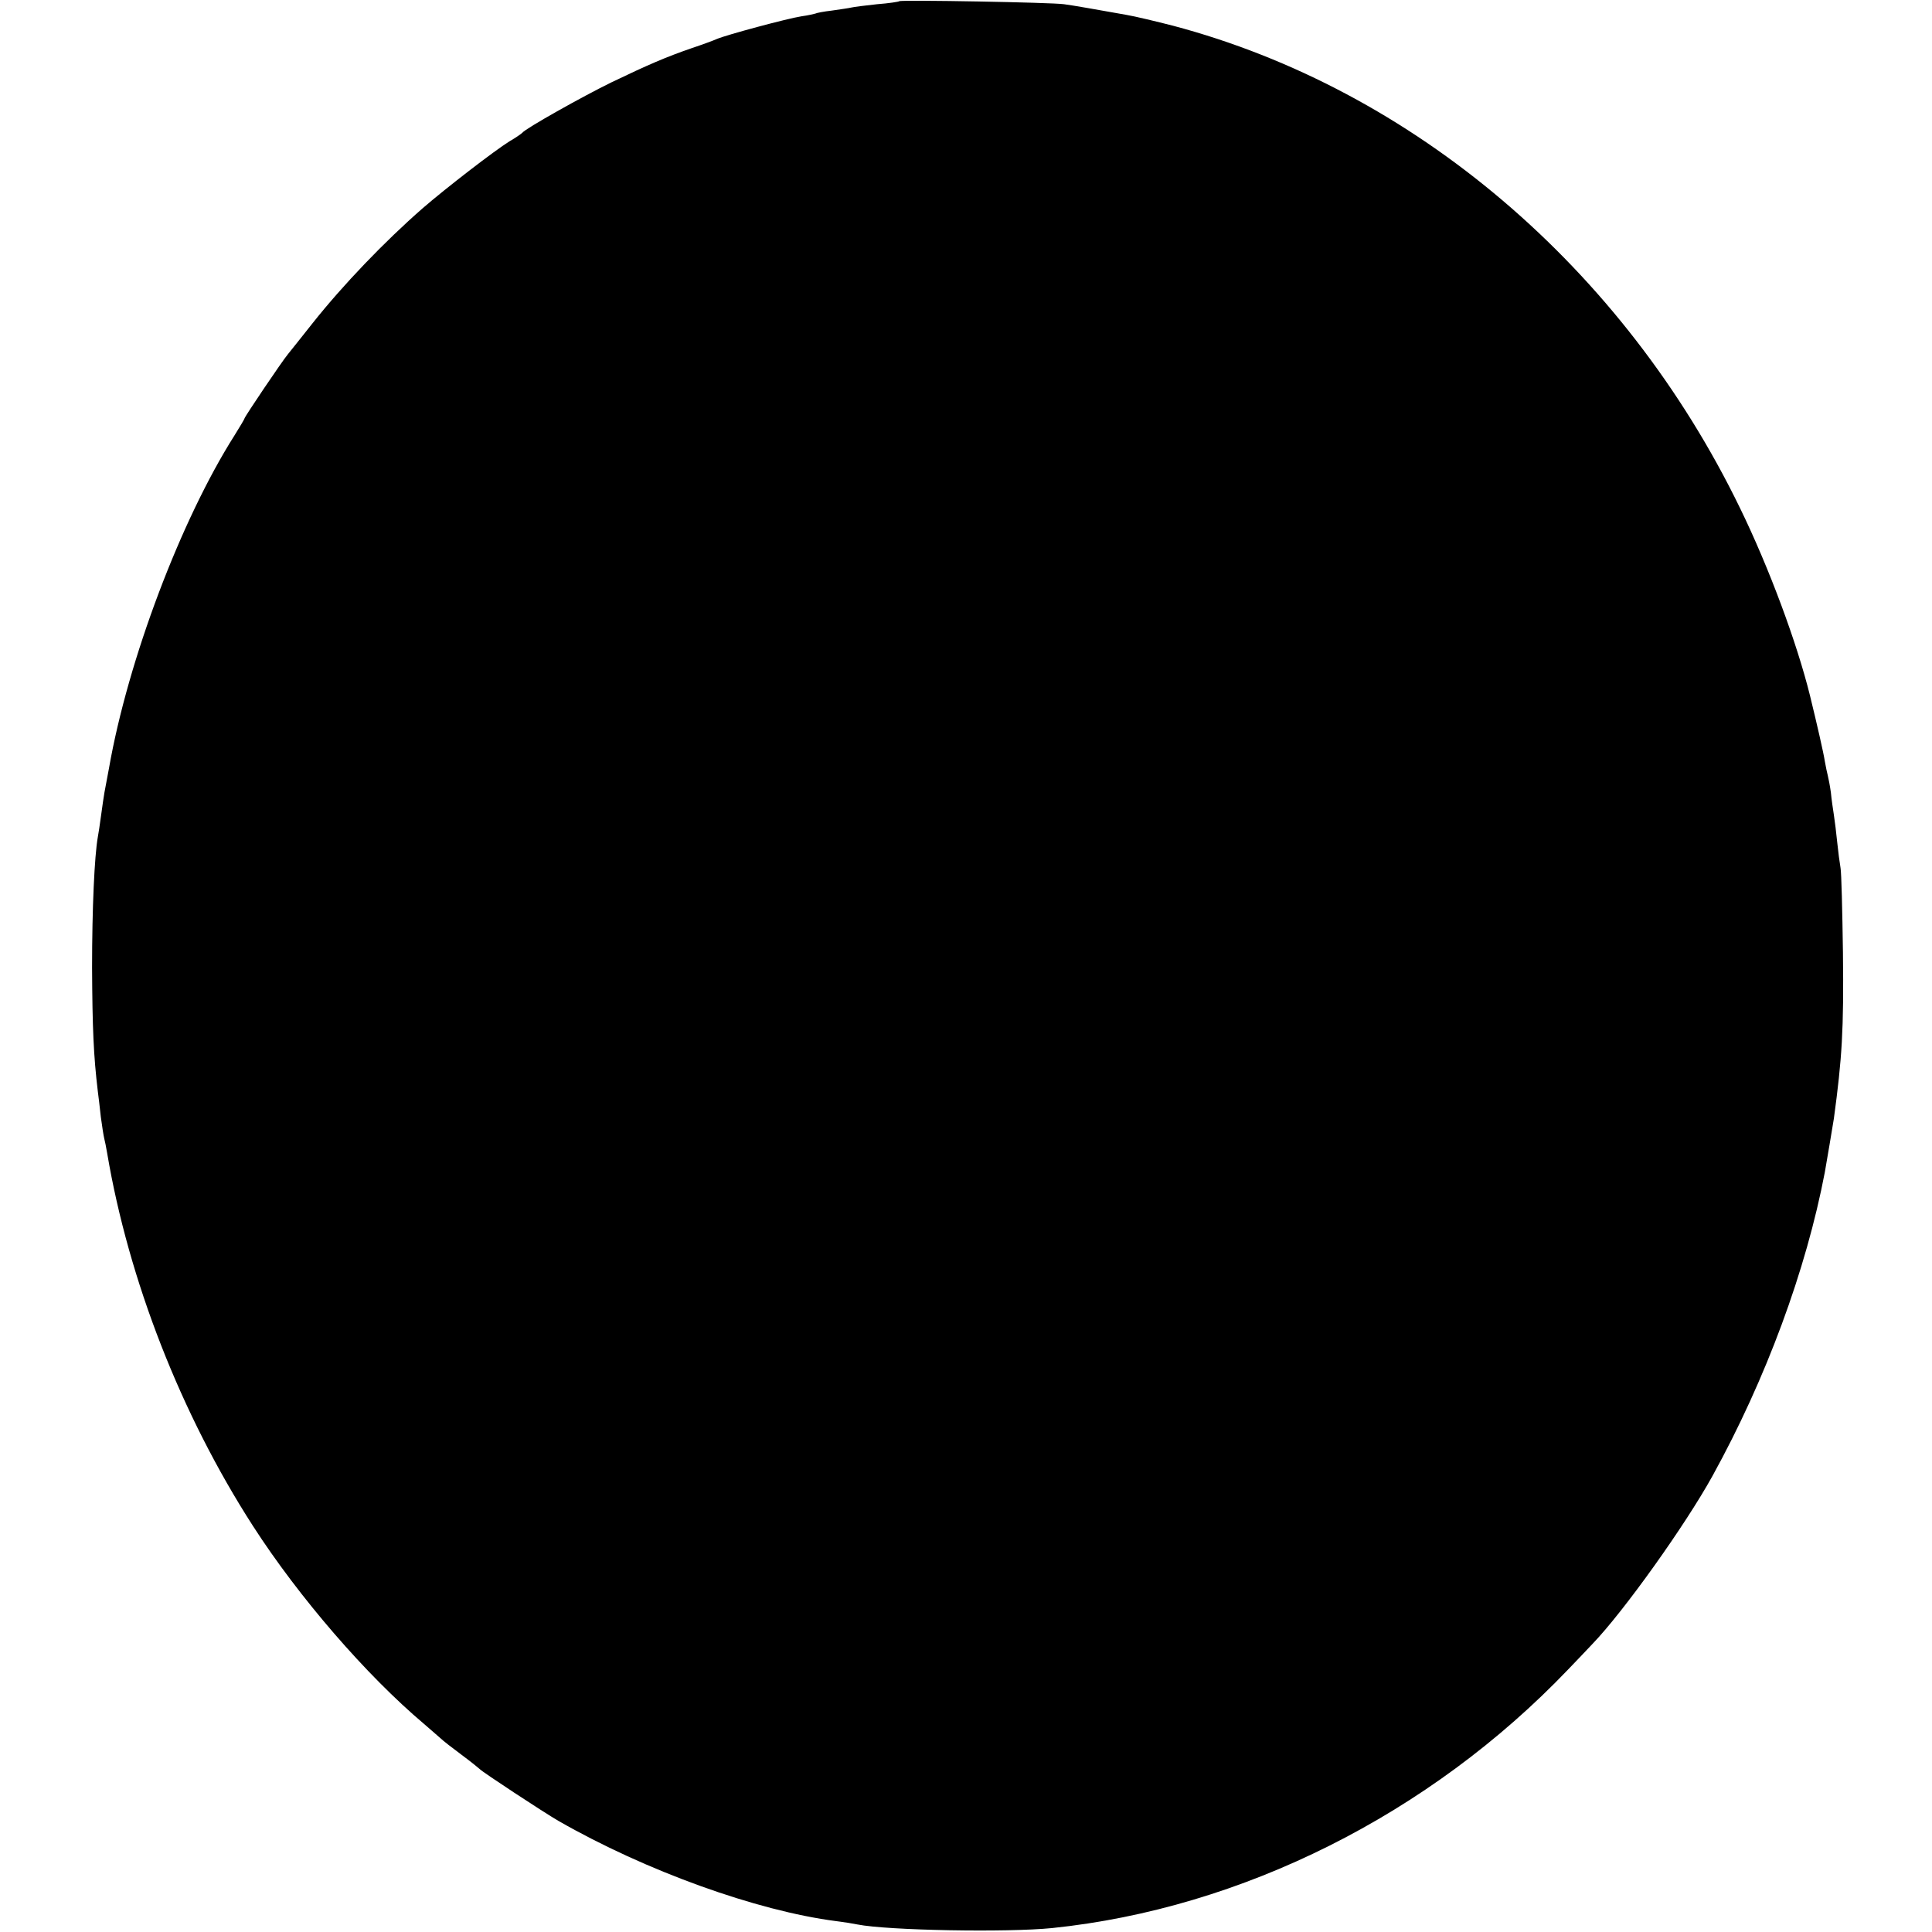 <svg version="1" xmlns="http://www.w3.org/2000/svg" width="853.333" height="853.333" viewBox="0 0 640 640"><path d="M297.9.4c-.2.2-3.5.7-7.4 1-3.8.4-7.7.9-8.5 1.1-.8.2-3.7.6-6.4 1-2.7.3-5.2.8-5.5 1-.3.1-2.4.6-4.6.9-4.6.7-25 6.2-28 7.5-1.1.5-4.9 1.9-8.5 3.1-8.4 2.9-14.2 5.4-26.5 11.3C192.9 32 174 42.6 173 44c-.3.3-2.1 1.6-4.2 2.8-5 3.1-21.2 15.6-28.8 22.2-12.6 11-26.4 25.4-36.4 38-3.7 4.7-7.4 9.3-8.2 10.3-2 2.4-14.4 20.8-14.4 21.3 0 .2-1.5 2.7-3.3 5.6-17.7 27.9-35.3 74.3-41.6 110.3-.6 3.3-1.3 6.9-1.5 8-.2 1.1-.7 4.5-1.1 7.5-.4 3-.9 6.3-1.1 7.3-1.1 6.3-1.9 23.3-1.9 43.2.1 20.2.5 29.3 1.9 41 .2 1.6.7 5.5 1 8.5.4 3 .9 6.2 1.1 7 .2.8.7 3.1 1 5 7.1 42 24.4 86.4 48.3 123.5 15.2 23.6 37.6 49.5 56.7 65.6 2.2 1.9 4.6 4 5.4 4.7.8.8 3.9 3.2 7 5.5s5.8 4.5 6.1 4.8c.8.9 21 14.2 26 17.1 28.8 16.5 65.6 29.8 92 33.2 2.5.3 5.6.8 7 1.1 10.1 2 49.6 2.7 64.5 1.2 62.9-6.5 125.1-37.7 170.9-85.6 2.8-2.9 6.5-6.8 8.1-8.5 10.4-10.8 30.8-39.4 39.8-55.7 17.7-32.1 31-68.1 37.2-100.6.6-3.5 2.6-15.1 3-17.8 2.7-19.9 3.3-29.4 3-55-.2-13.8-.5-26.4-.8-28-.3-1.7-.8-5.5-1.1-8.5-.3-3-.8-7.1-1.1-9-.3-1.9-.8-5.3-1-7.5-.3-2.2-.8-4.7-1-5.5-.2-.8-.7-3-1-4.8-.4-2.7-2.6-12.3-4.9-21.7-4.3-17.4-13.5-42.3-23.2-62.2C537.8 88.8 468.2 29.6 388.5 8.5 383 7.1 376 5.4 373 4.9c-9.6-1.7-17.4-3.1-20.5-3.5-3.9-.6-54-1.5-54.6-1z"/></svg>
